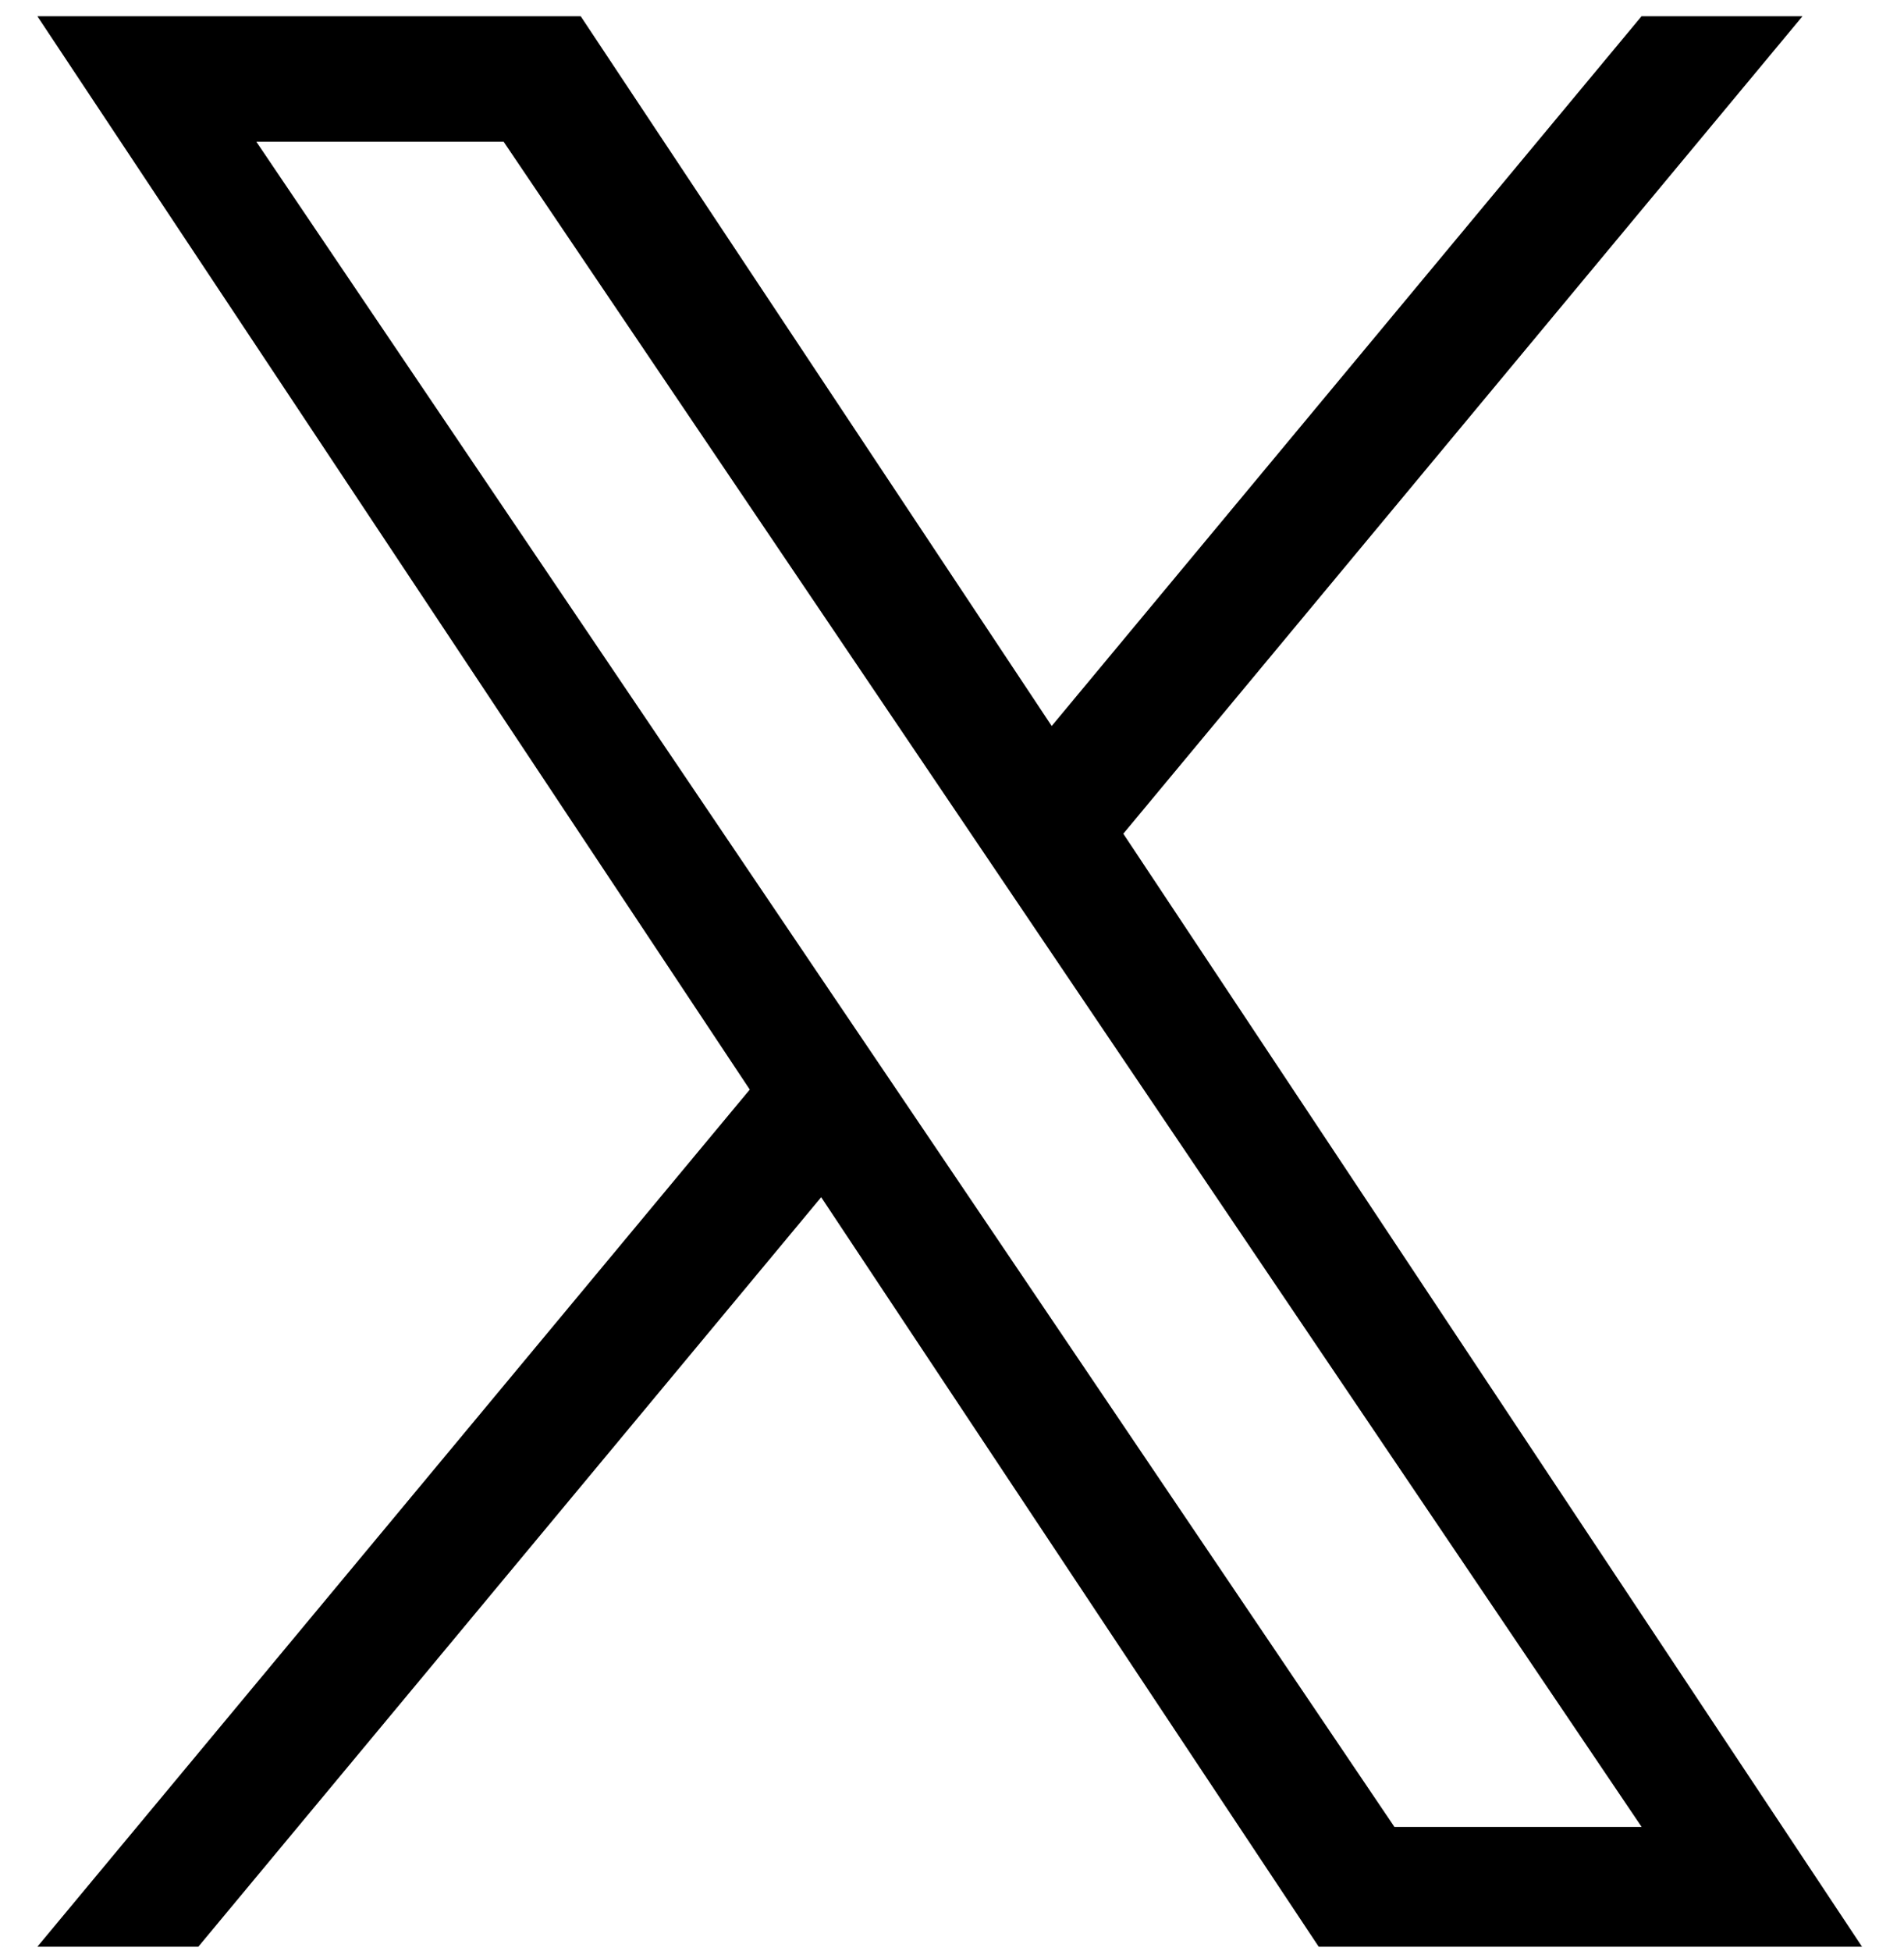 <svg width="41" height="42" viewBox="0 0 41 42" fill="none" xmlns="http://www.w3.org/2000/svg">
<path d="M24.189 17.948L38.814 0.35H35.348L22.647 15.629L12.505 0.35H0.805L16.145 23.456L0.805 41.908H4.271L17.683 25.773L28.396 41.908H40.096L24.189 17.948ZM19.441 23.658L17.886 21.358L5.52 3.051H10.845L20.825 17.825L22.378 20.125L35.35 39.329H30.027L19.441 23.658Z" fill="black"/>
</svg>
